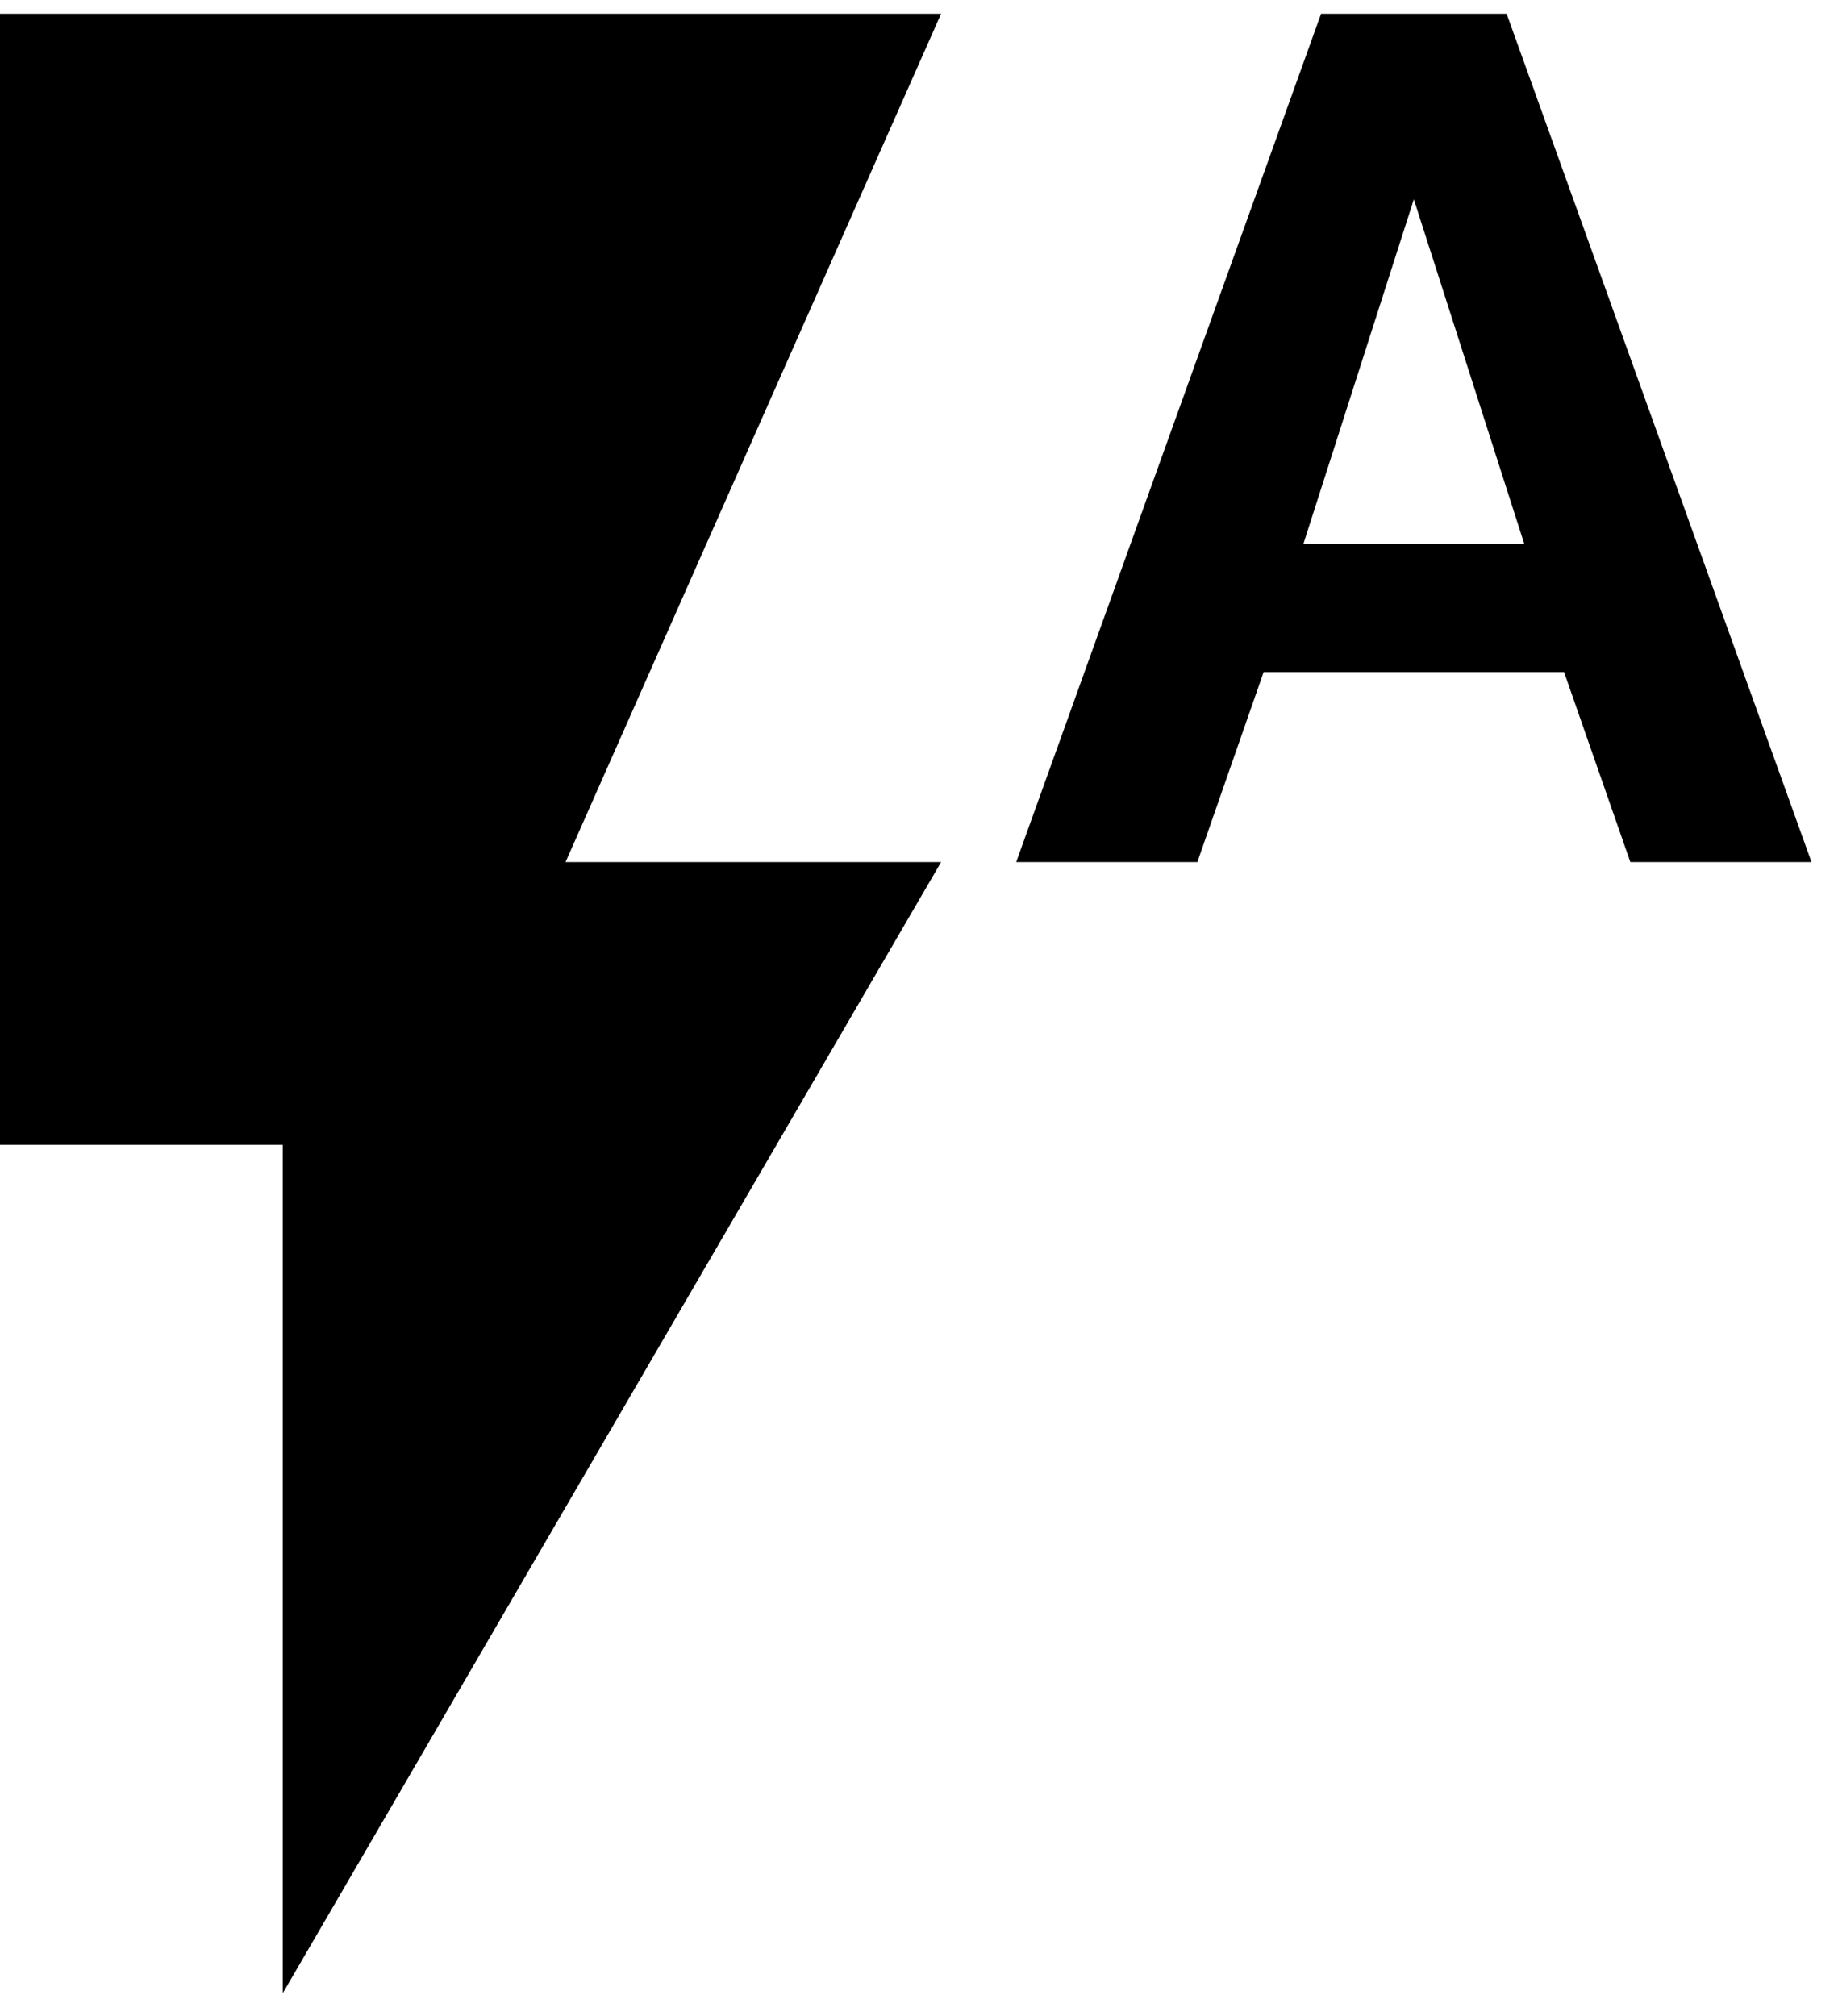 <svg xmlns="http://www.w3.org/2000/svg" width="3em" height="3.29em" viewBox="0 0 416 456"><path fill="currentColor" d="M0 3h213l-85 192h85L64 451V259H0zm341 0l69 192h-41l-15-43h-68l-15 43h-41L299 3zm-46 120h50l-25-78z"/></svg>